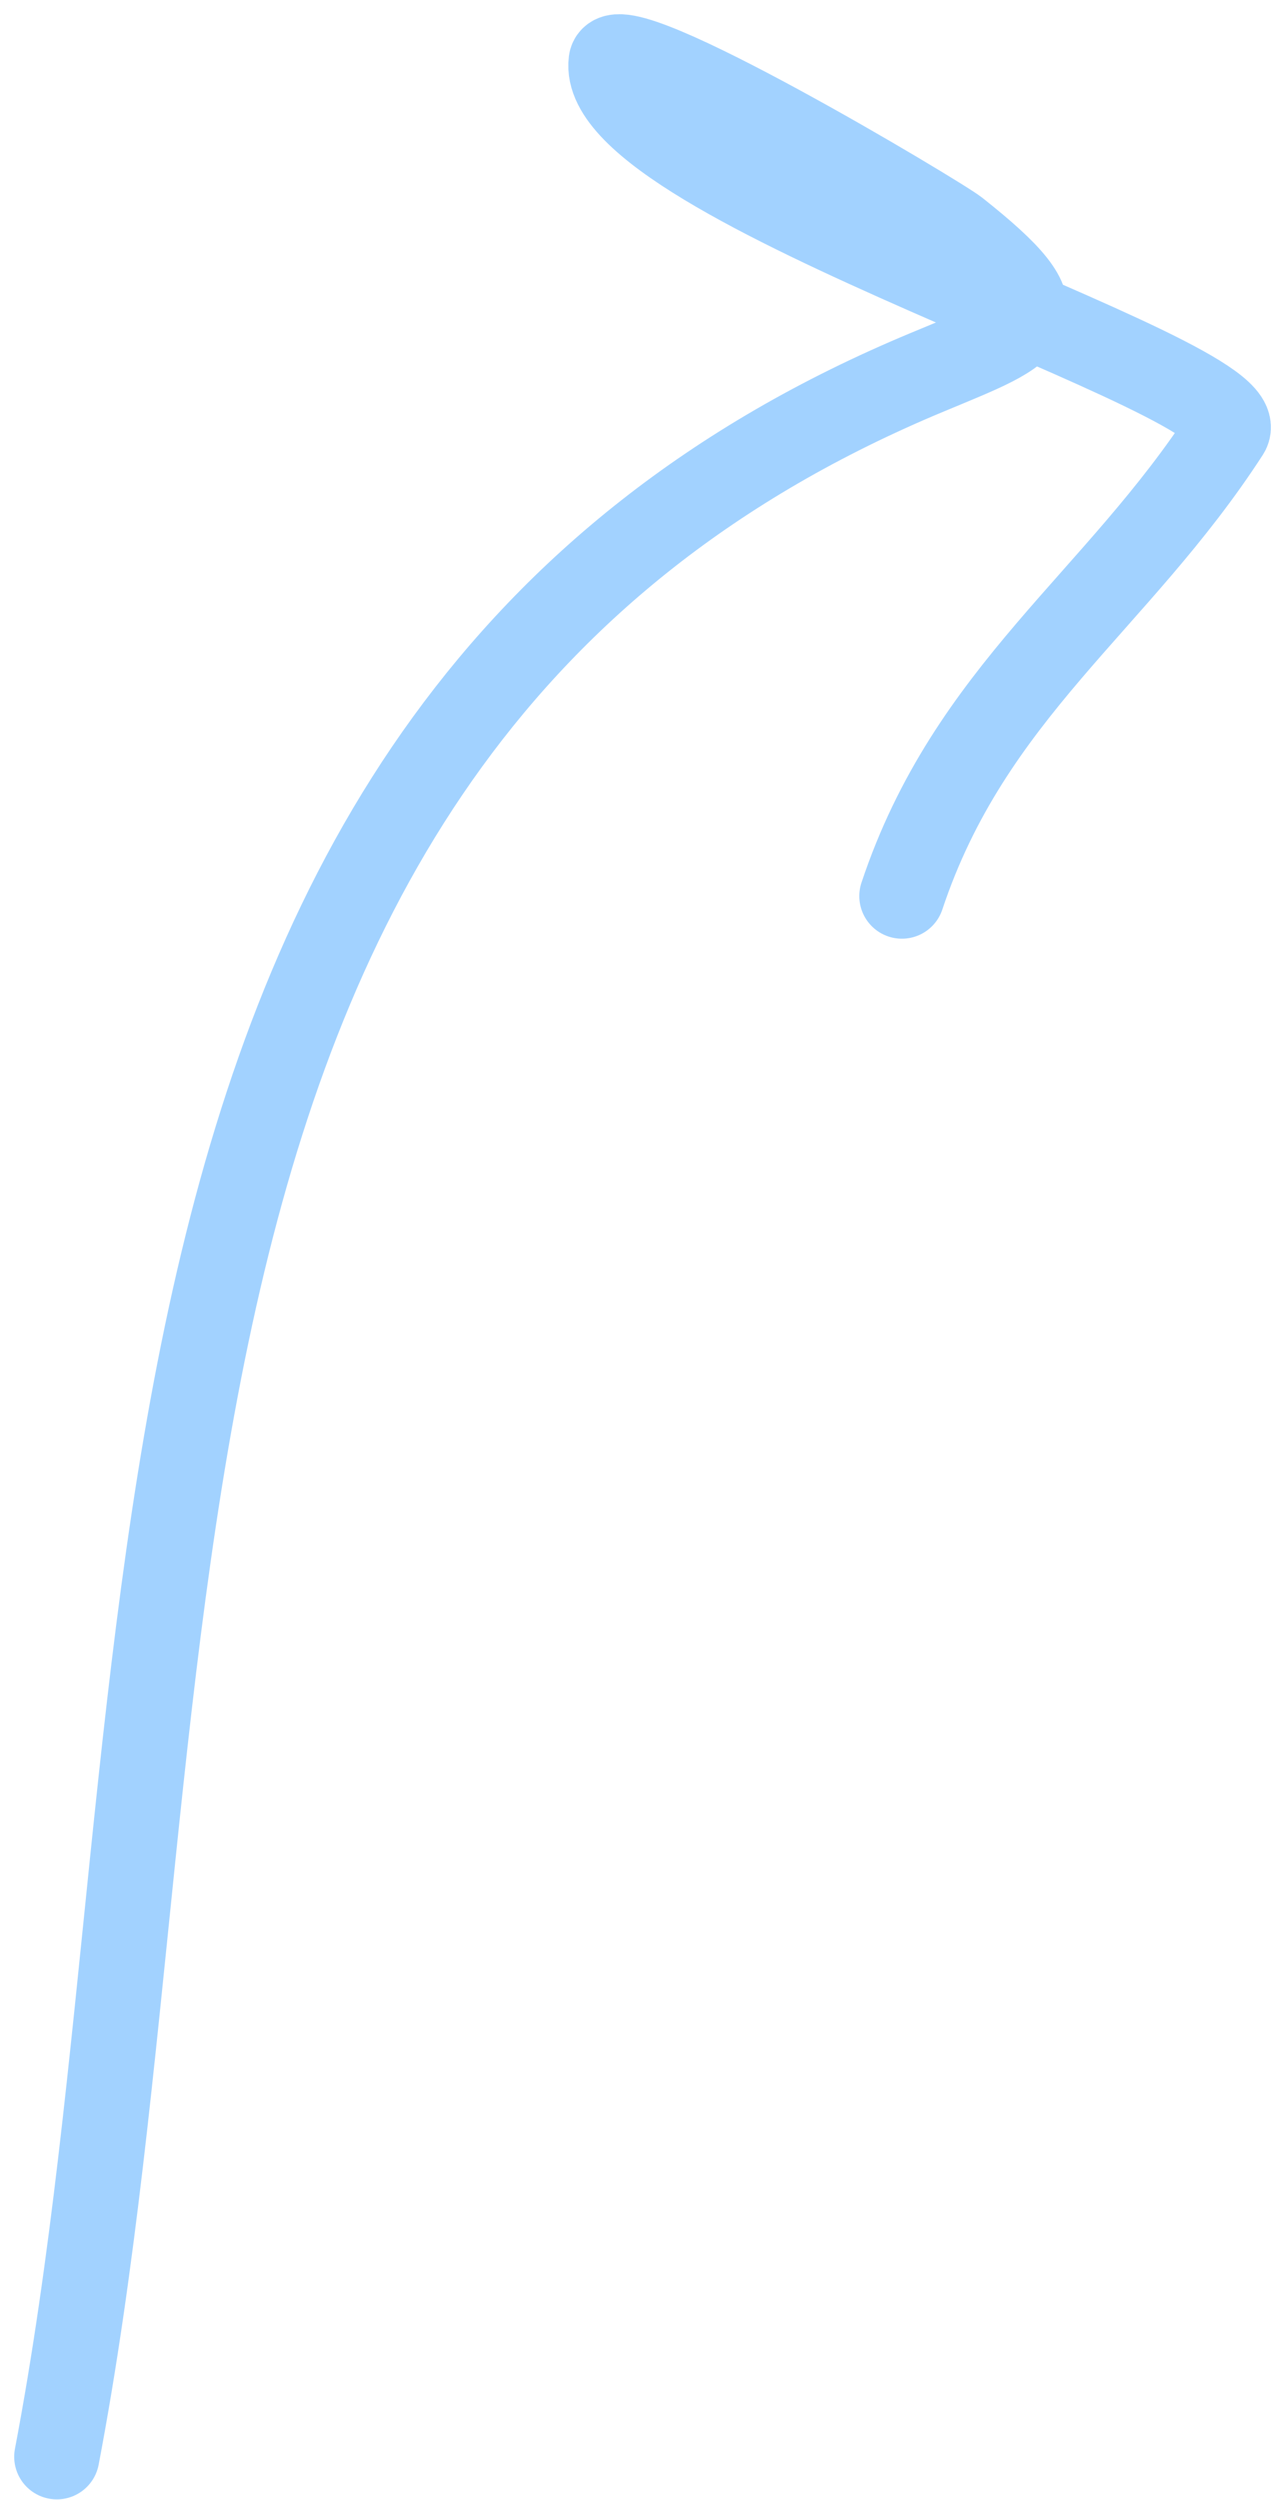 <svg width="45" height="88" viewBox="0 0 45 88" fill="none" xmlns="http://www.w3.org/2000/svg">
<path d="M2 86.48C7.121 59.537 2.253 25.748 32.648 13.104C36.45 11.522 37.569 11.239 33.665 8.144C33.05 7.657 21.684 0.857 21.52 2.167C20.985 6.452 44.446 13.281 43.203 15.202C39.324 21.197 34.154 24.353 31.757 31.543" stroke="#A2D2FF" stroke-width="3" stroke-linecap="round"/>
</svg>
